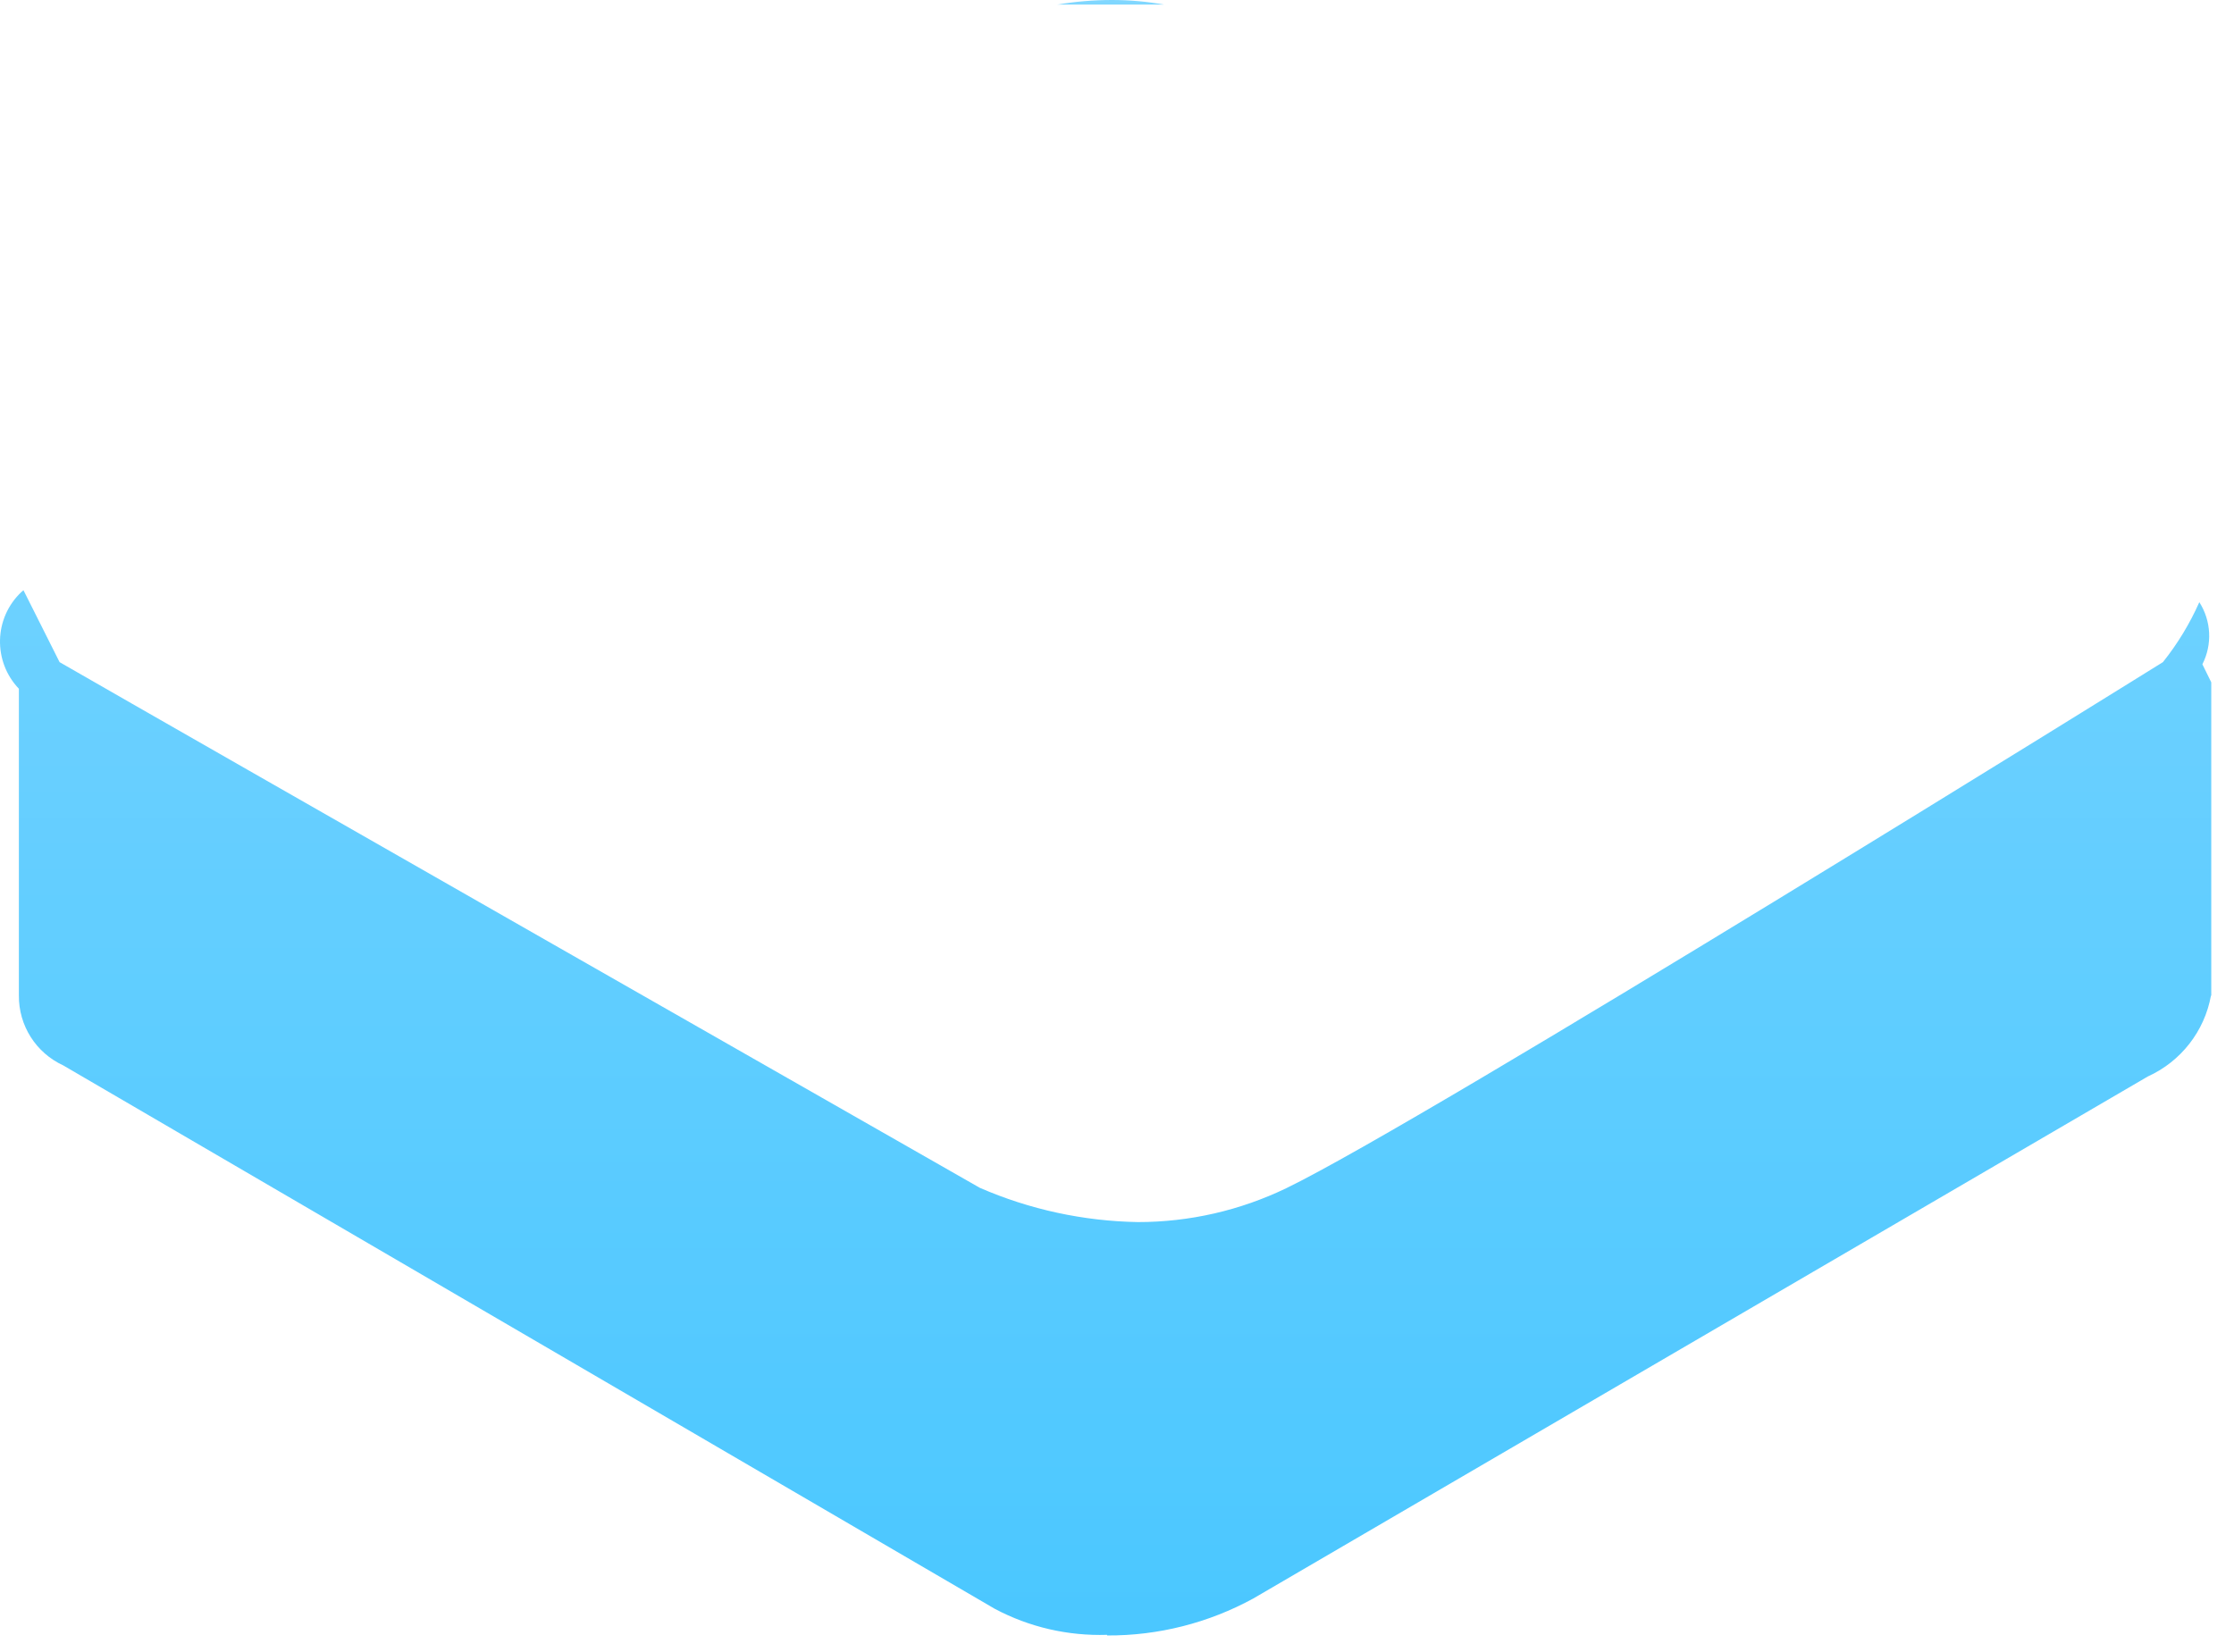 <svg preserveAspectRatio="none" width="100%" height="100%" overflow="visible" style="display: block;" viewBox="0 0 73 54" fill="none" xmlns="http://www.w3.org/2000/svg">
<g id="Shape 910 copy 22-2" opacity="0.85">
<path d="M36.177 53.43C34.897 53.47 33.637 53.18 32.507 52.58L2.067 34.82C1.177 34.41 0.607 33.52 0.617 32.53V22.51C-0.233 21.62 -0.203 20.2 0.697 19.35C0.717 19.33 0.747 19.31 0.767 19.29L1.947 21.64C5.887 23.91 30.947 38.21 32.017 38.82C33.647 39.53 35.407 39.91 37.187 39.94C38.867 39.94 40.527 39.56 42.037 38.83C46.567 36.64 70.437 21.79 70.677 21.64C71.157 21.04 71.557 20.38 71.867 19.68C72.257 20.29 72.297 21.06 71.967 21.71L72.257 22.3V32.54H72.247C72.037 33.7 71.267 34.69 70.187 35.18L40.957 52.24C39.497 53.04 37.847 53.46 36.177 53.45V53.43ZM38.027 0.15H34.547C35.137 0.05 35.737 0 36.337 0C36.907 0 37.477 0.05 38.037 0.15H38.027Z" fill="url(#paint0_linear_287_2060)" style="mix-blend-mode:plus-darker"/>
</g>
<defs>
<linearGradient id="paint0_linear_287_2060" x1="36.128" y1="0" x2="36.128" y2="53.45" gradientUnits="userSpaceOnUse">
<stop stop-color="#6AD0FF"/>
<stop offset="1" stop-color="#2BBDFF"/>
</linearGradient>
</defs>
</svg>
